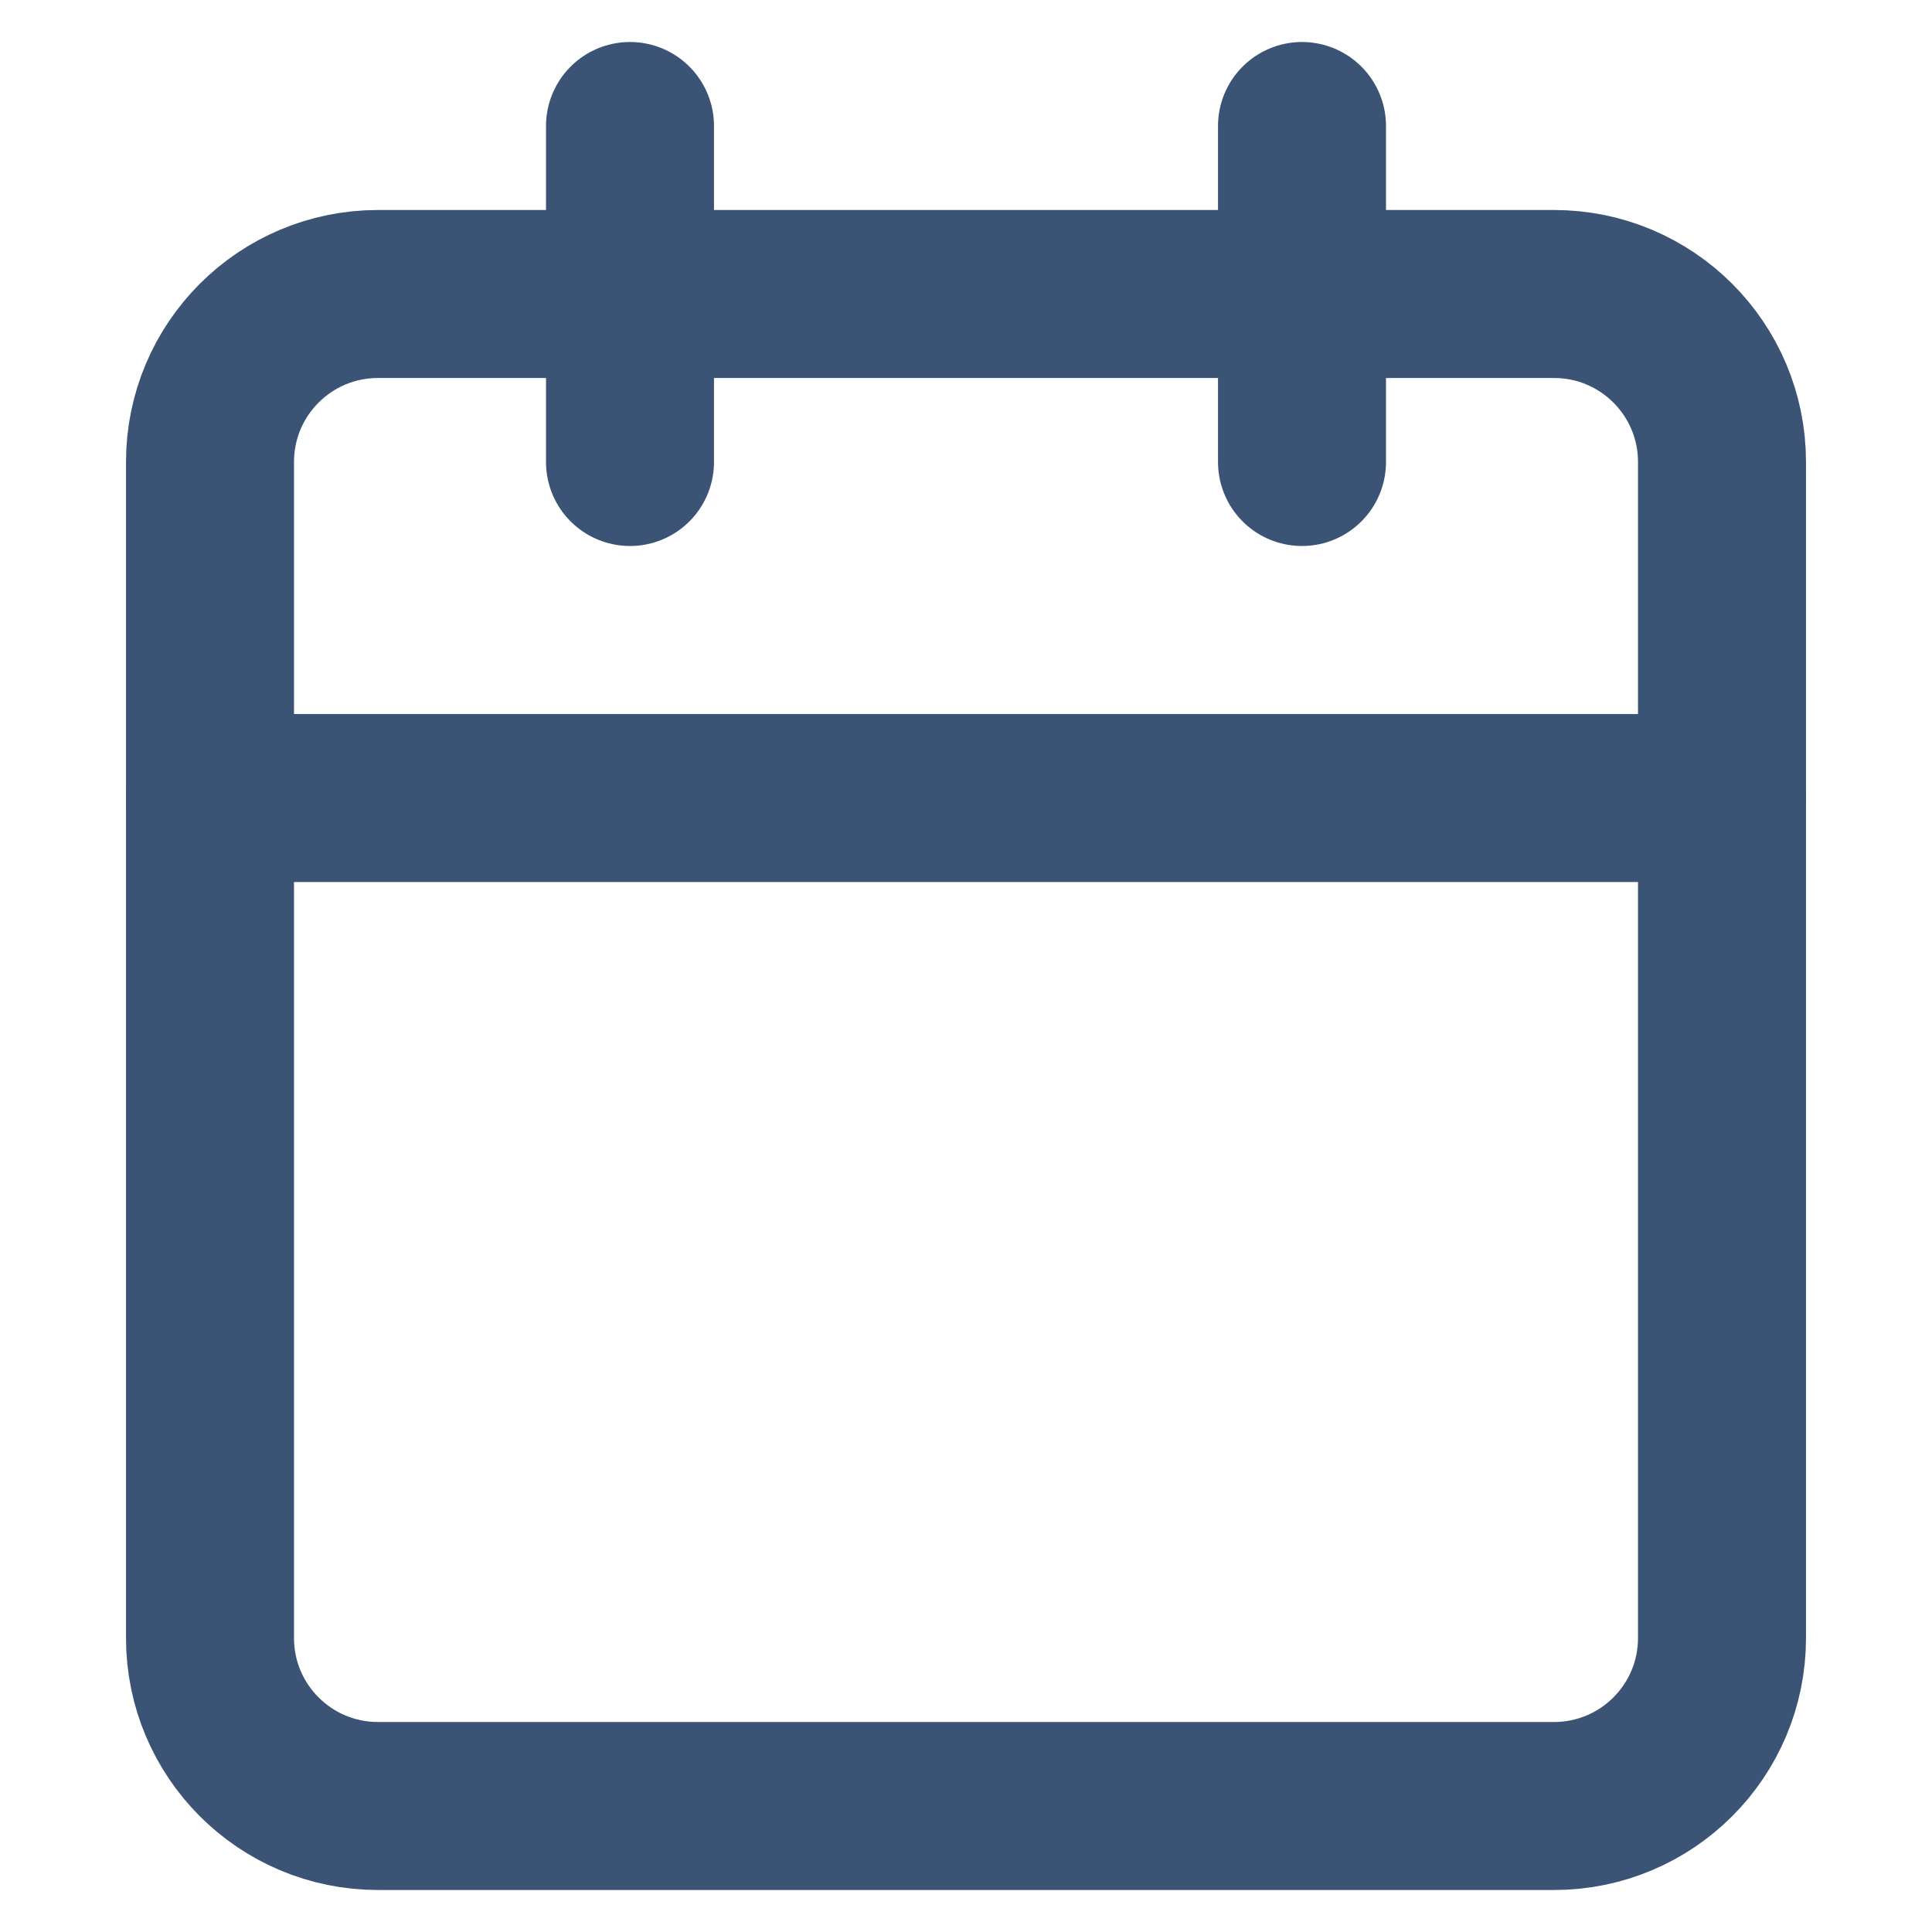<svg xmlns="http://www.w3.org/2000/svg" width="16" height="16" viewBox="0 0 20 23" fill="none">
  <path d="M6 1.5V5.5M14 1.5V5.5" stroke="#3B5475" stroke-width="2" stroke-linecap="round" stroke-linejoin="round"/>
  <path d="M17 3.5H3C1.895 3.5 1 4.395 1 5.5V19.5C1 20.605 1.895 21.5 3 21.5H17C18.105 21.5 19 20.605 19 19.5V5.5C19 4.395 18.105 3.5 17 3.5Z" stroke="#3B5475" stroke-width="2" stroke-linecap="round" stroke-linejoin="round"/>
  <path d="M1 9.5H19" stroke="#3B5475" stroke-width="2" stroke-linecap="round" stroke-linejoin="round"/>
</svg>
